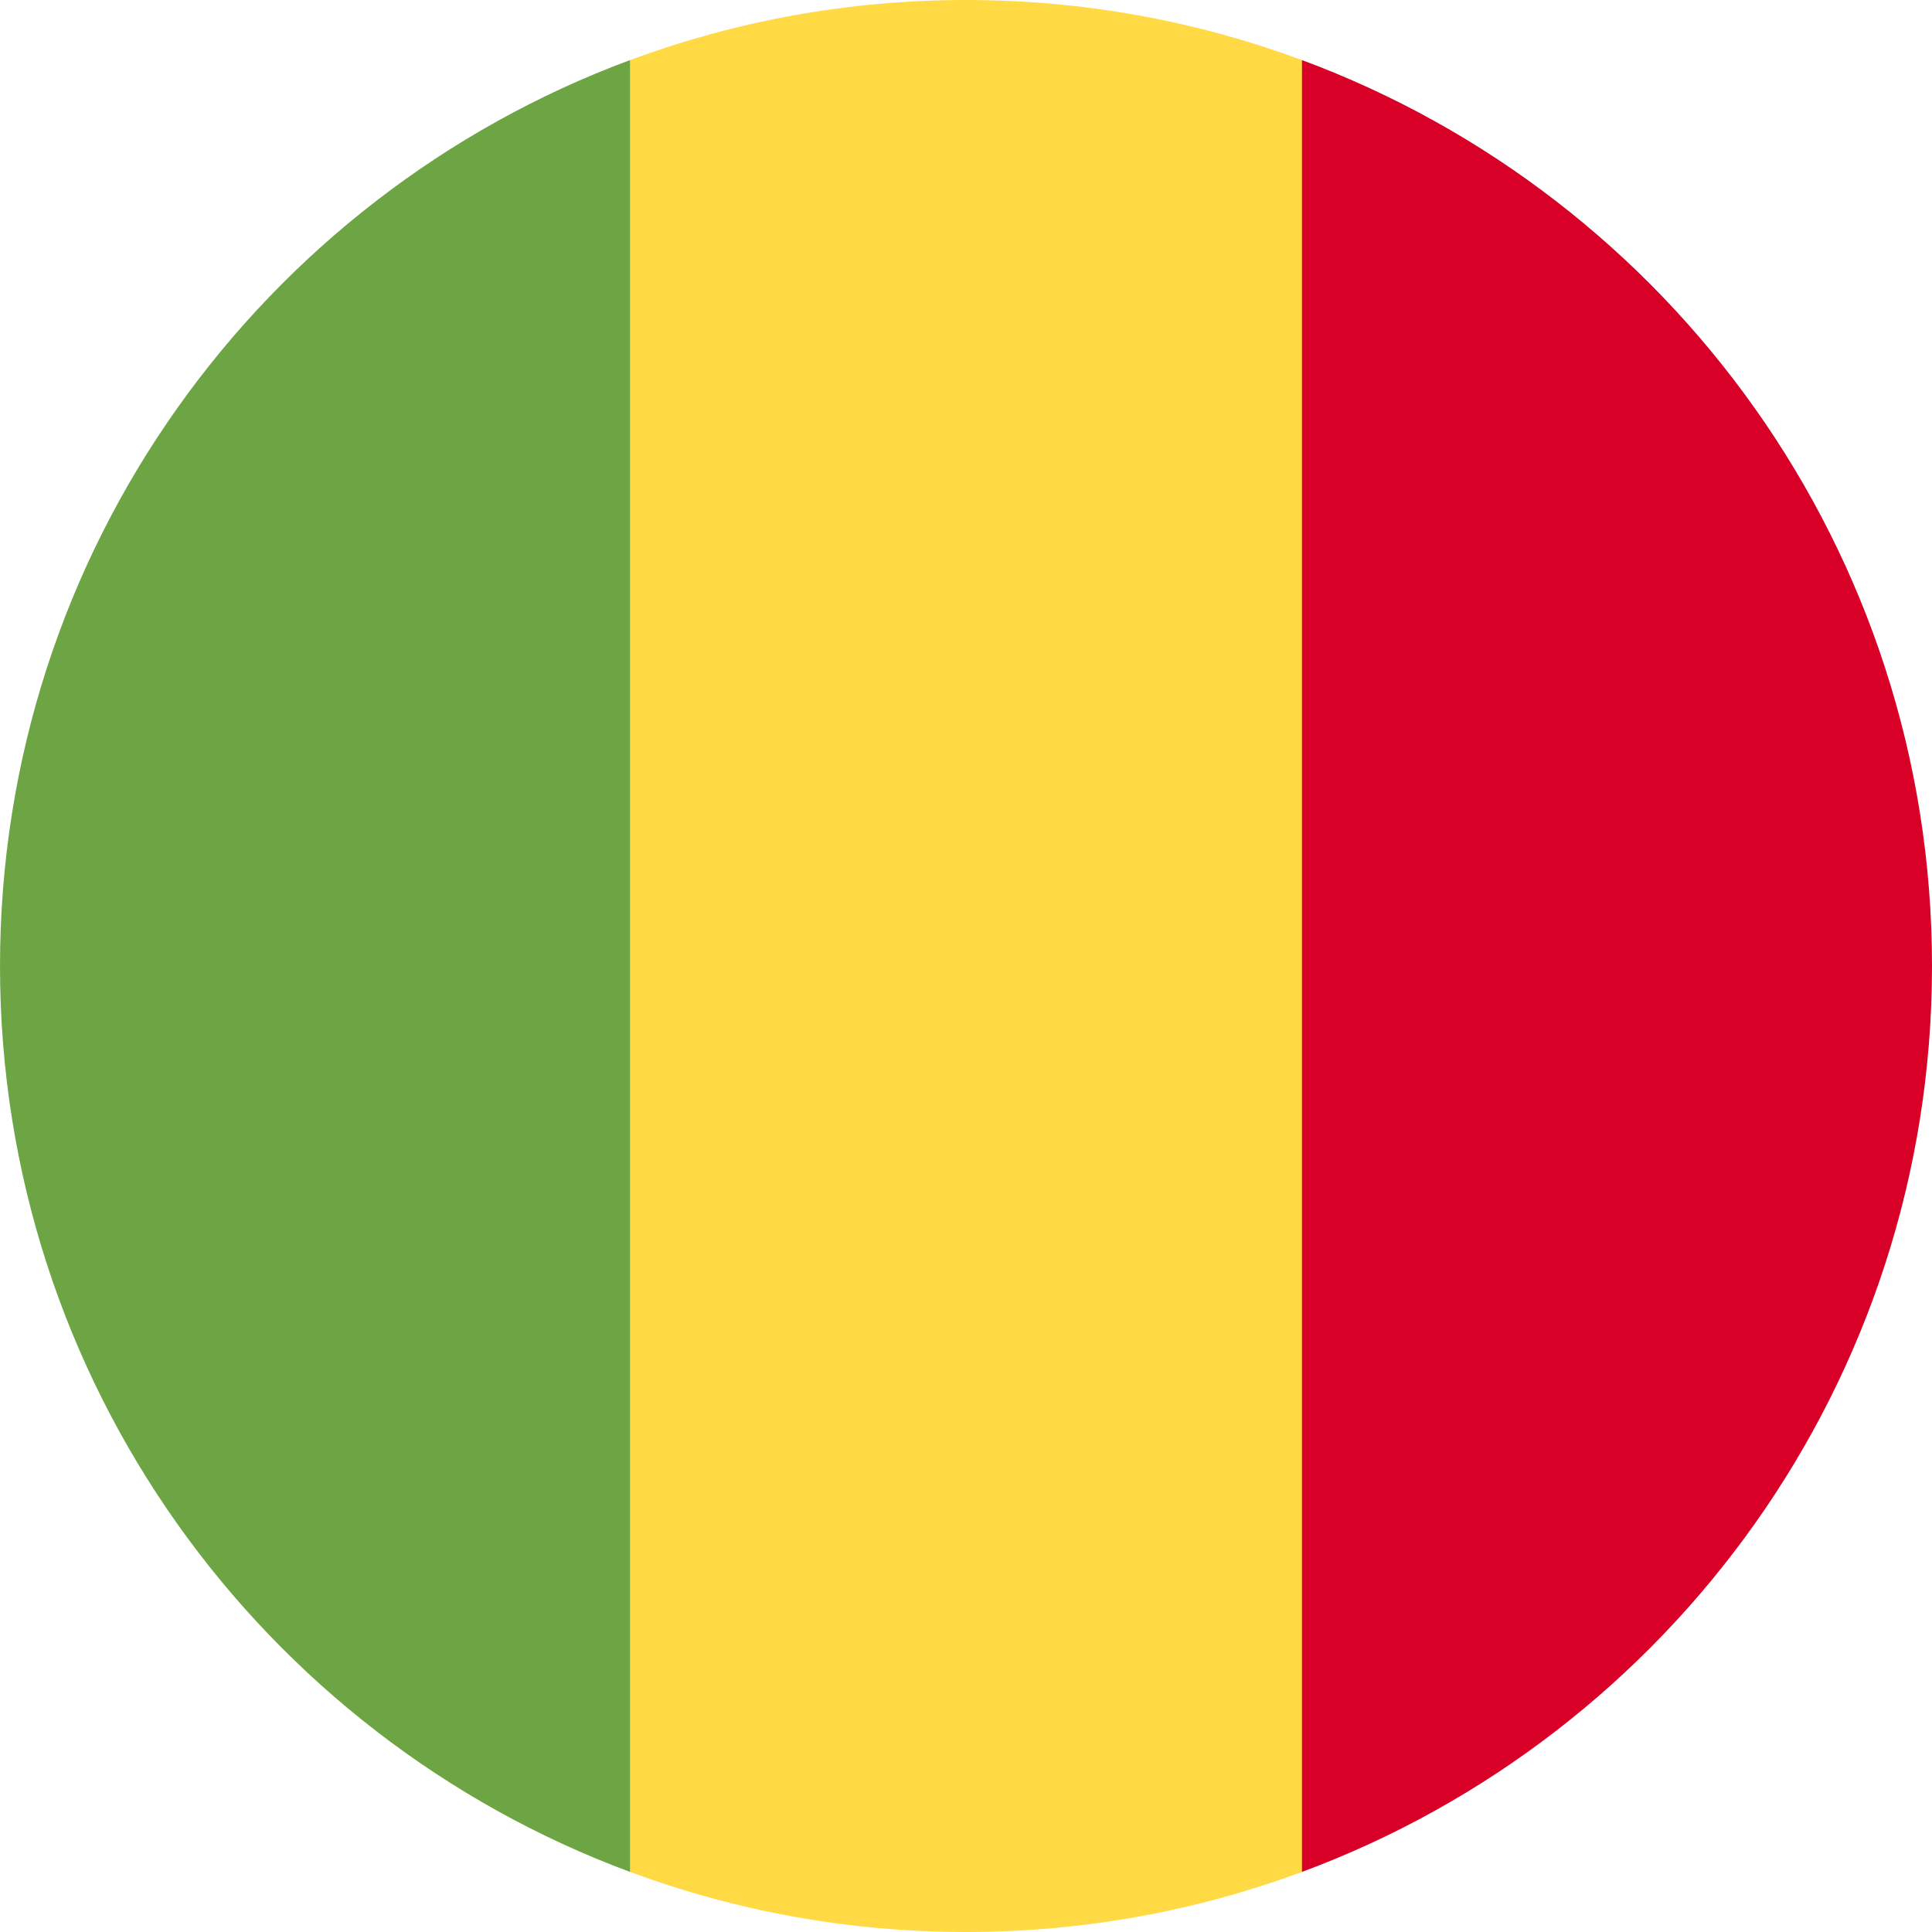 <?xml version="1.0" encoding="UTF-8"?>
<svg xmlns="http://www.w3.org/2000/svg" xmlns:xlink="http://www.w3.org/1999/xlink" width="50px" height="50px" viewBox="0 0 50 50" version="1.1">
<g id="surface1">
<path style=" stroke:none;fill-rule:nonzero;fill:rgb(100%,85.49%,26.667%);fill-opacity:1;" d="M 33.695 1.555 C 30.988 0.551 28.059 0 25 0 C 21.941 0 19.012 0.551 16.305 1.555 L 14.129 25 L 16.305 48.445 C 19.012 49.449 21.941 50 25 50 C 28.059 50 30.988 49.449 33.695 48.445 L 35.871 25 Z M 33.695 1.555 "/>
<path style=" stroke:none;fill-rule:nonzero;fill:rgb(84.706%,0%,15.294%);fill-opacity:1;" d="M 50 25 C 50 14.25 43.215 5.086 33.695 1.555 L 33.695 48.445 C 43.215 44.914 50 35.75 50 25 Z M 50 25 "/>
<path style=" stroke:none;fill-rule:nonzero;fill:rgb(42.745%,64.706%,26.667%);fill-opacity:1;" d="M 0 25 C 0 35.75 6.785 44.914 16.305 48.445 L 16.305 1.555 C 6.785 5.086 0 14.25 0 25 Z M 0 25 "/>
</g>
</svg>
